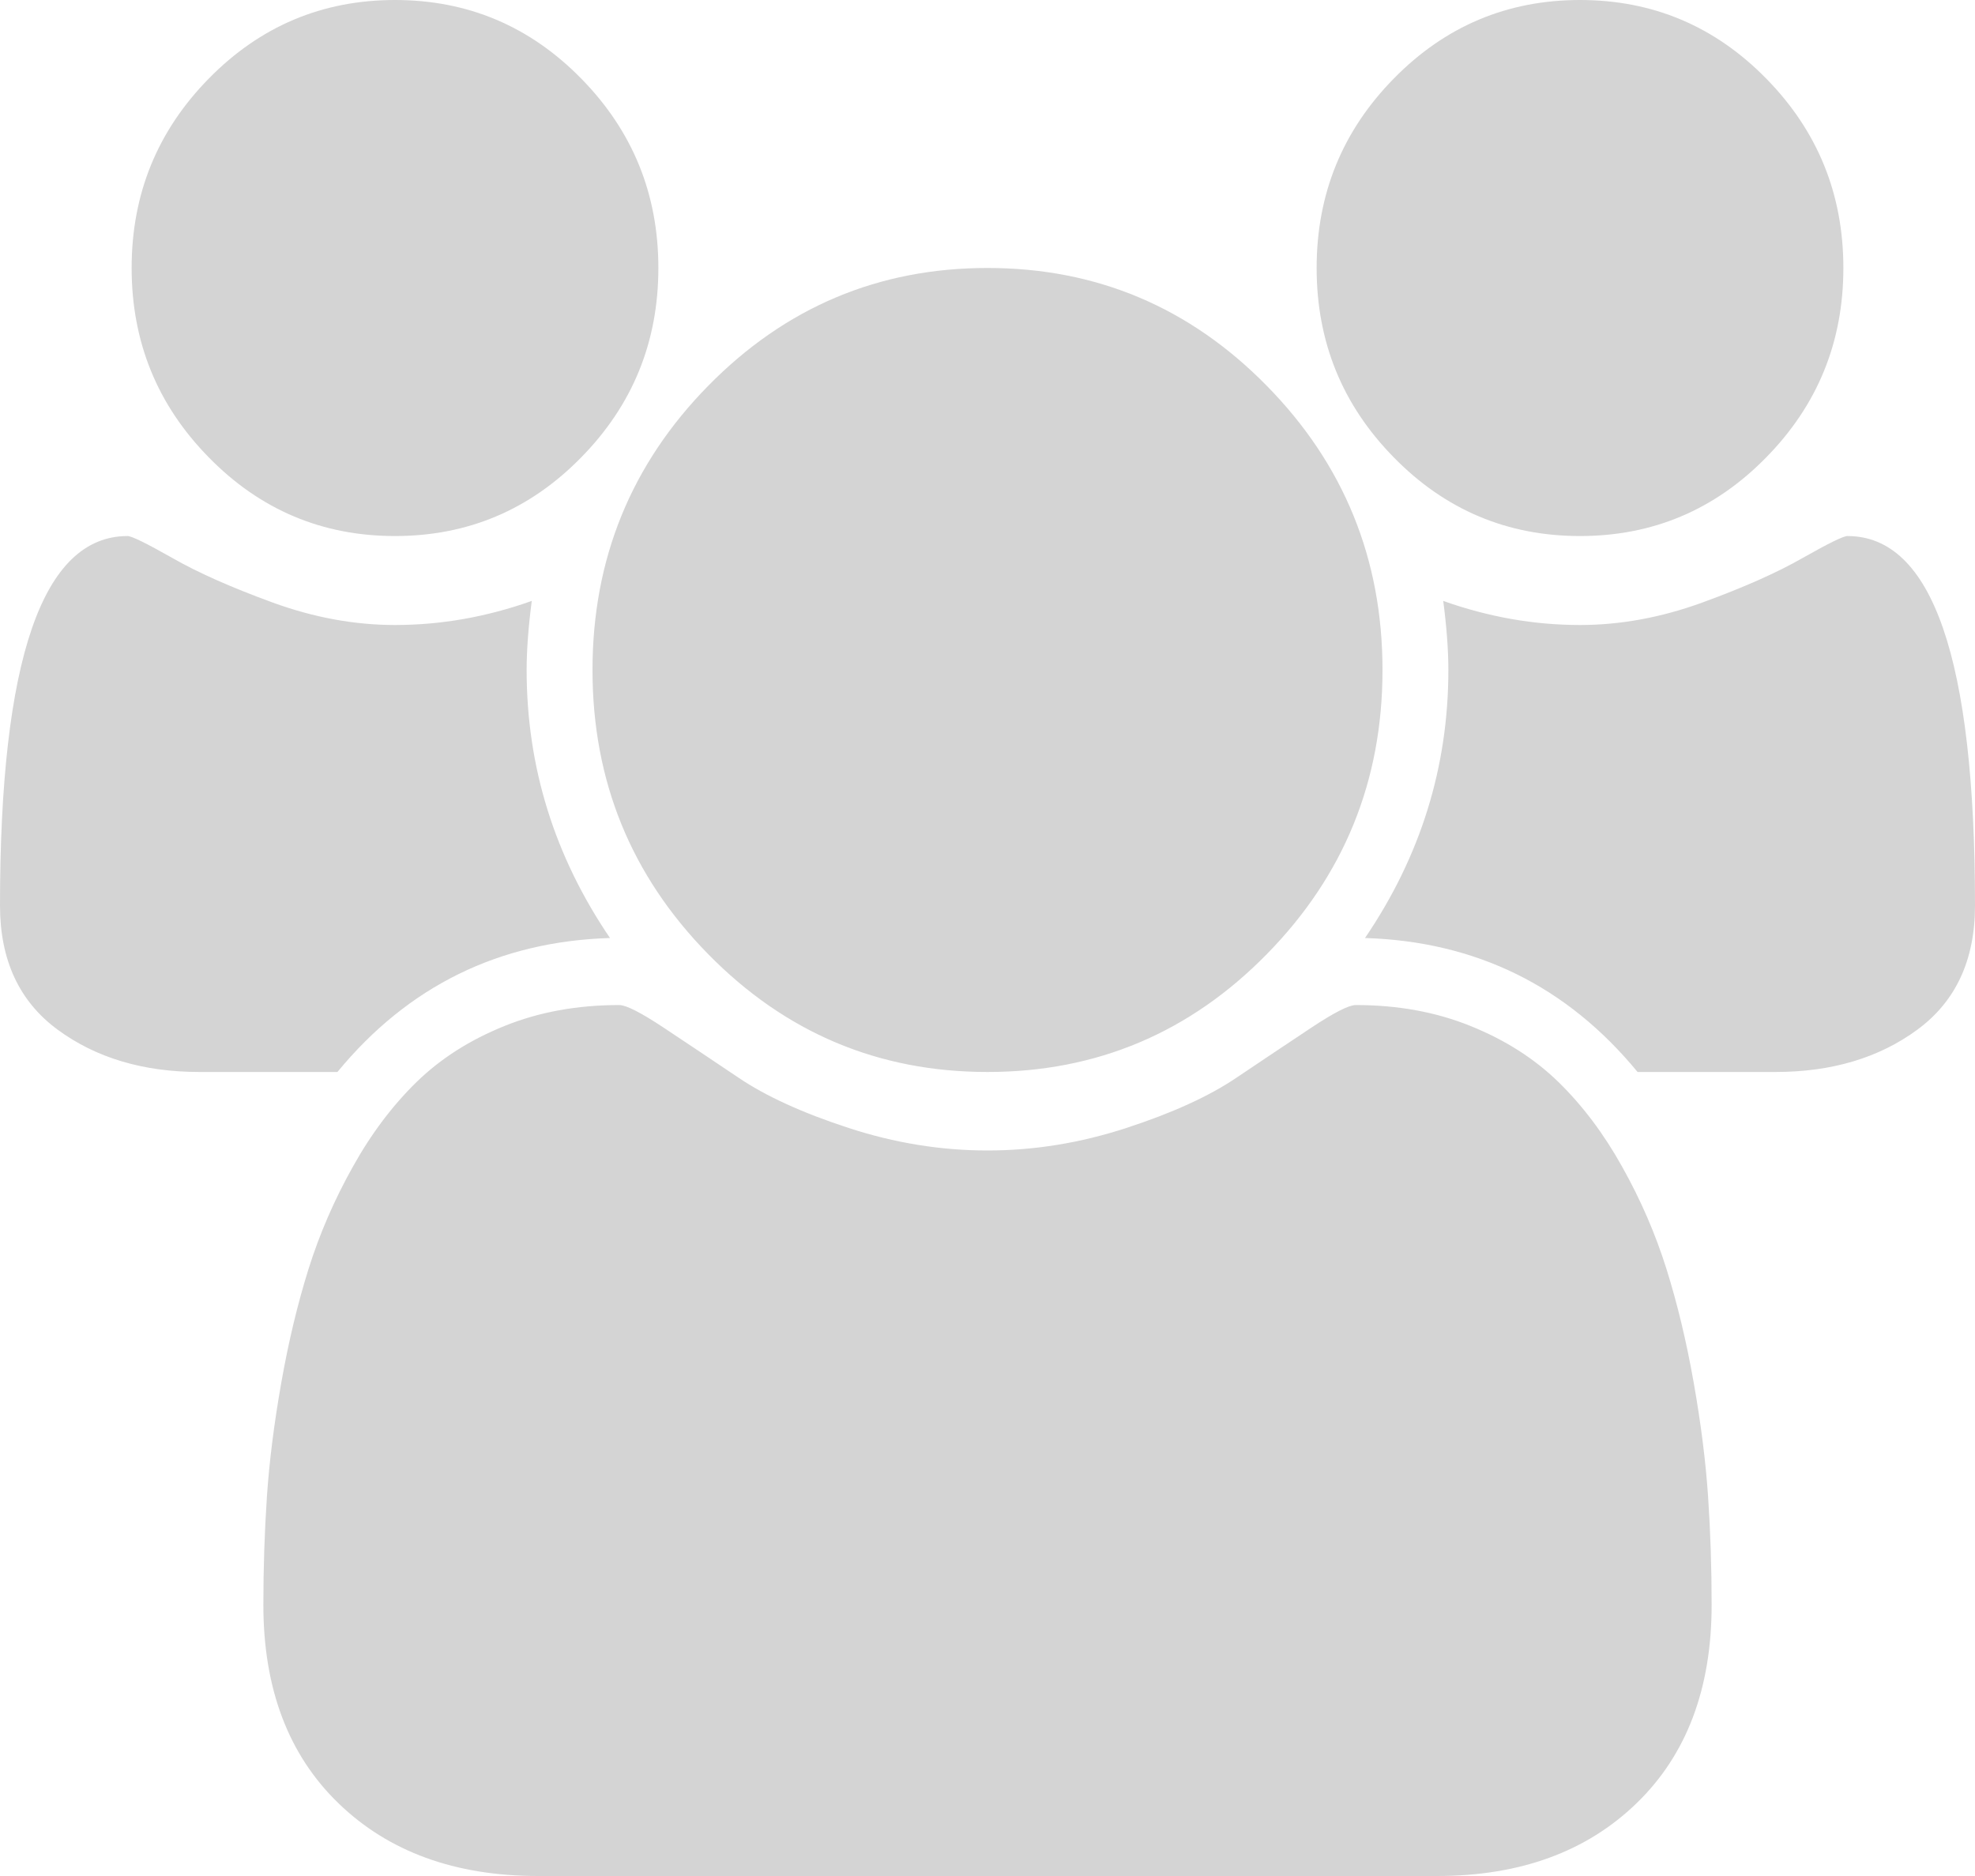 ﻿<?xml version="1.0" encoding="utf-8"?>
<svg version="1.1" xmlns:xlink="http://www.w3.org/1999/xlink" width="20px" height="19px" xmlns="http://www.w3.org/2000/svg">
  <g transform="matrix(1 0 0 1 -52 -323 )">
    <path d="M 5.333 6.786  C 5.333 7.768  5.615 8.673  6.177 9.5  C 5.052 9.535  4.132 9.988  3.417 10.857  L 2.021 10.857  C 1.451 10.857  0.972 10.714  0.583 10.428  C 0.194 10.141  0 9.723  0 9.171  C 0 6.676  0.431 5.429  1.292 5.429  C 1.333 5.429  1.484 5.503  1.745 5.651  C 2.005 5.8  2.344 5.95  2.76 6.102  C 3.177 6.254  3.59 6.33  4 6.33  C 4.465 6.33  4.927 6.249  5.385 6.086  C 5.351 6.347  5.333 6.581  5.333 6.786  Z M 17.297 15.157  C 17.321 15.513  17.333 15.879  17.333 16.254  C 17.333 17.102  17.08 17.772  16.573 18.263  C 16.066 18.754  15.392 19  14.552 19  L 5.448 19  C 4.608 19  3.934 18.754  3.427 18.263  C 2.92 17.772  2.667 17.102  2.667 16.254  C 2.667 15.879  2.679 15.513  2.703 15.157  C 2.727 14.8  2.776 14.414  2.849 14.001  C 2.922 13.587  3.014 13.204  3.125 12.85  C 3.236 12.497  3.385 12.152  3.573 11.817  C 3.76 11.481  3.976 11.195  4.219 10.958  C 4.462 10.721  4.759 10.532  5.109 10.391  C 5.46 10.249  5.847 10.179  6.271 10.179  C 6.34 10.179  6.49 10.255  6.719 10.407  C 6.948 10.559  7.201 10.728  7.479 10.915  C 7.757 11.103  8.128 11.272  8.594 11.424  C 9.059 11.576  9.528 11.652  10 11.652  C 10.472 11.652  10.941 11.576  11.406 11.424  C 11.872 11.272  12.243 11.103  12.521 10.915  C 12.799 10.728  13.052 10.559  13.281 10.407  C 13.51 10.255  13.66 10.179  13.729 10.179  C 14.153 10.179  14.54 10.249  14.891 10.391  C 15.241 10.532  15.538 10.721  15.781 10.958  C 16.024 11.195  16.24 11.481  16.427 11.817  C 16.615 12.152  16.764 12.497  16.875 12.85  C 16.986 13.204  17.078 13.587  17.151 14.001  C 17.224 14.414  17.273 14.8  17.297 15.157  Z M 5.885 0.795  C 6.406 1.325  6.667 1.965  6.667 2.714  C 6.667 3.464  6.406 4.103  5.885 4.633  C 5.365 5.164  4.736 5.429  4 5.429  C 3.264 5.429  2.635 5.164  2.115 4.633  C 1.594 4.103  1.333 3.464  1.333 2.714  C 1.333 1.965  1.594 1.325  2.115 0.795  C 2.635 0.265  3.264 0  4 0  C 4.736 0  5.365 0.265  5.885 0.795  Z M 12.828 3.907  C 13.609 4.702  14 5.662  14 6.786  C 14 7.91  13.609 8.869  12.828 9.664  C 12.047 10.46  11.104 10.857  10 10.857  C 8.896 10.857  7.953 10.46  7.172 9.664  C 6.391 8.869  6 7.91  6 6.786  C 6 5.662  6.391 4.702  7.172 3.907  C 7.953 3.112  8.896 2.714  10 2.714  C 11.104 2.714  12.047 3.112  12.828 3.907  Z M 18.708 5.429  C 19.569 5.429  20 6.676  20 9.171  C 20 9.723  19.806 10.141  19.417 10.428  C 19.028 10.714  18.549 10.857  17.979 10.857  L 16.583 10.857  C 15.868 9.988  14.948 9.535  13.823 9.5  C 14.385 8.673  14.667 7.768  14.667 6.786  C 14.667 6.581  14.649 6.347  14.615 6.086  C 15.073 6.249  15.535 6.33  16 6.33  C 16.41 6.33  16.823 6.254  17.24 6.102  C 17.656 5.95  17.995 5.8  18.255 5.651  C 18.516 5.503  18.667 5.429  18.708 5.429  Z M 17.885 0.795  C 18.406 1.325  18.667 1.965  18.667 2.714  C 18.667 3.464  18.406 4.103  17.885 4.633  C 17.365 5.164  16.736 5.429  16 5.429  C 15.264 5.429  14.635 5.164  14.115 4.633  C 13.594 4.103  13.333 3.464  13.333 2.714  C 13.333 1.965  13.594 1.325  14.115 0.795  C 14.635 0.265  15.264 0  16 0  C 16.736 0  17.365 0.265  17.885 0.795  Z " fill-rule="nonzero" fill="#d4d4d4" stroke="none" transform="matrix(1 0 0 1 52 323 )" />
  </g>
</svg>